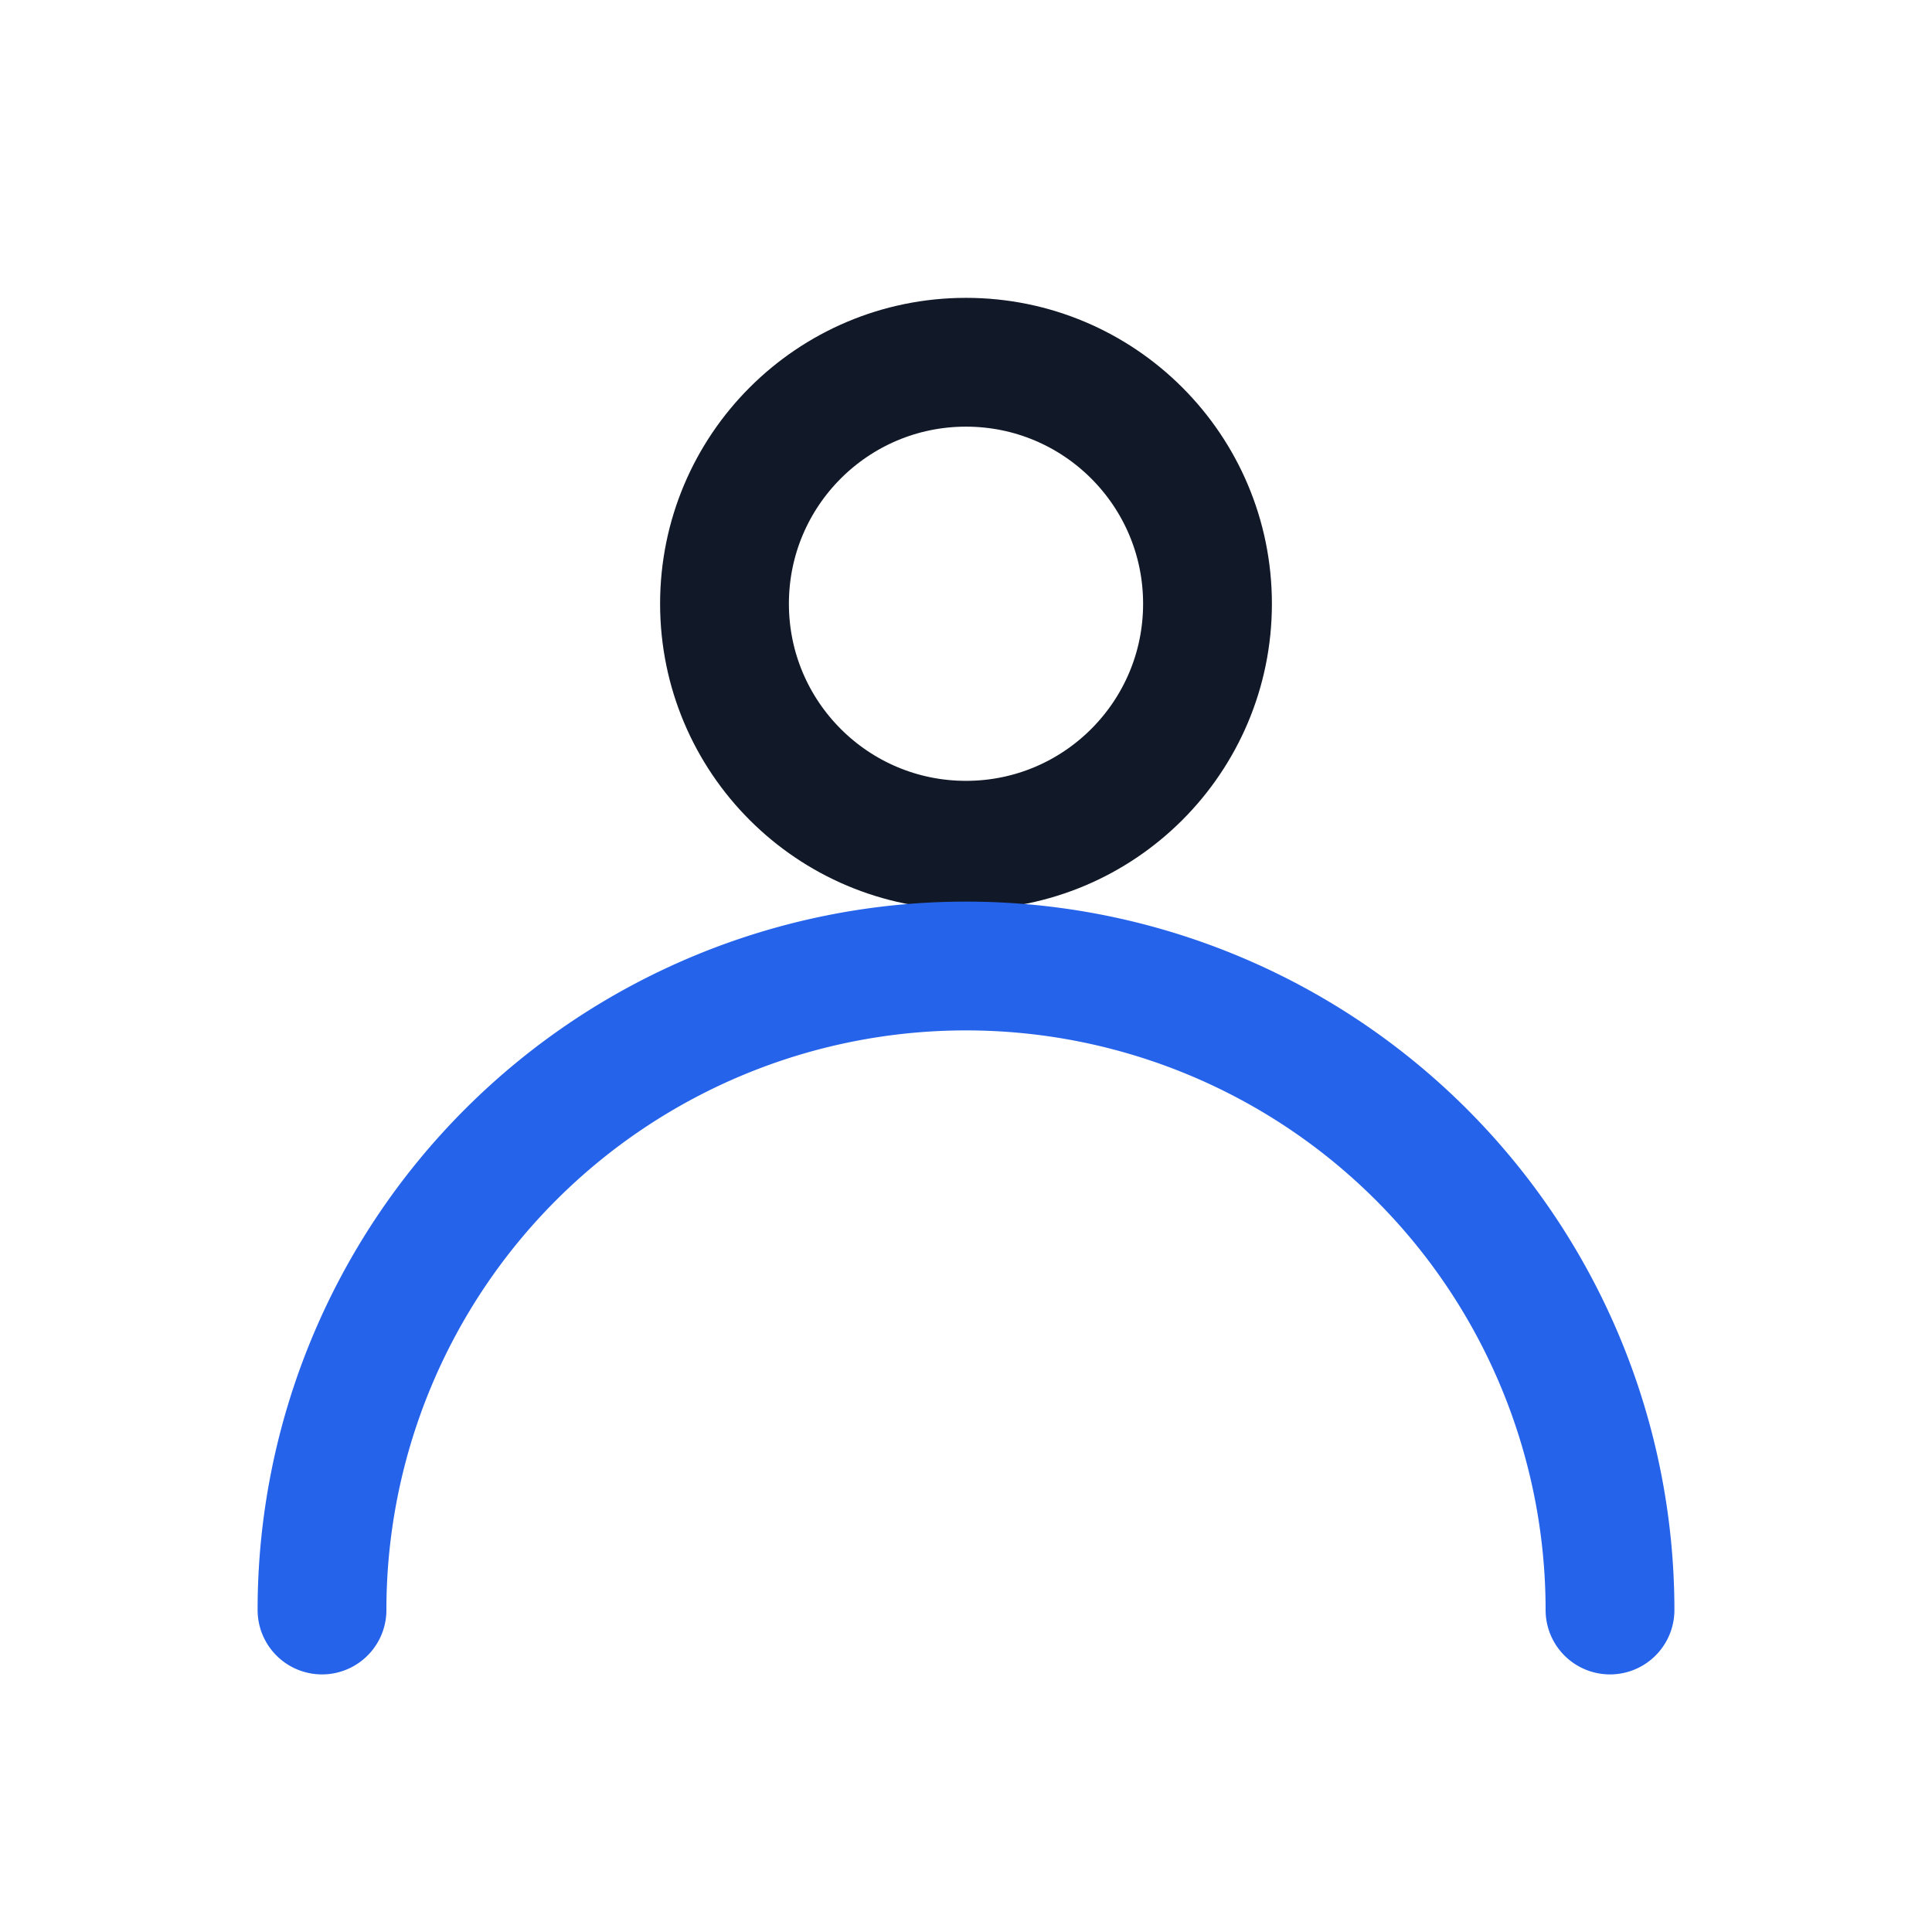 <svg xmlns="http://www.w3.org/2000/svg" width="128" height="128" viewBox="0 0 24 24" fill="none">
  <circle cx="12" cy="7.5" r="3" stroke="#111827" stroke-width="1.6"/>
  <path d="M4 20a8 8 0 0 1 16 0" stroke="#2563eb" stroke-width="1.6" stroke-linecap="round"/>
</svg>